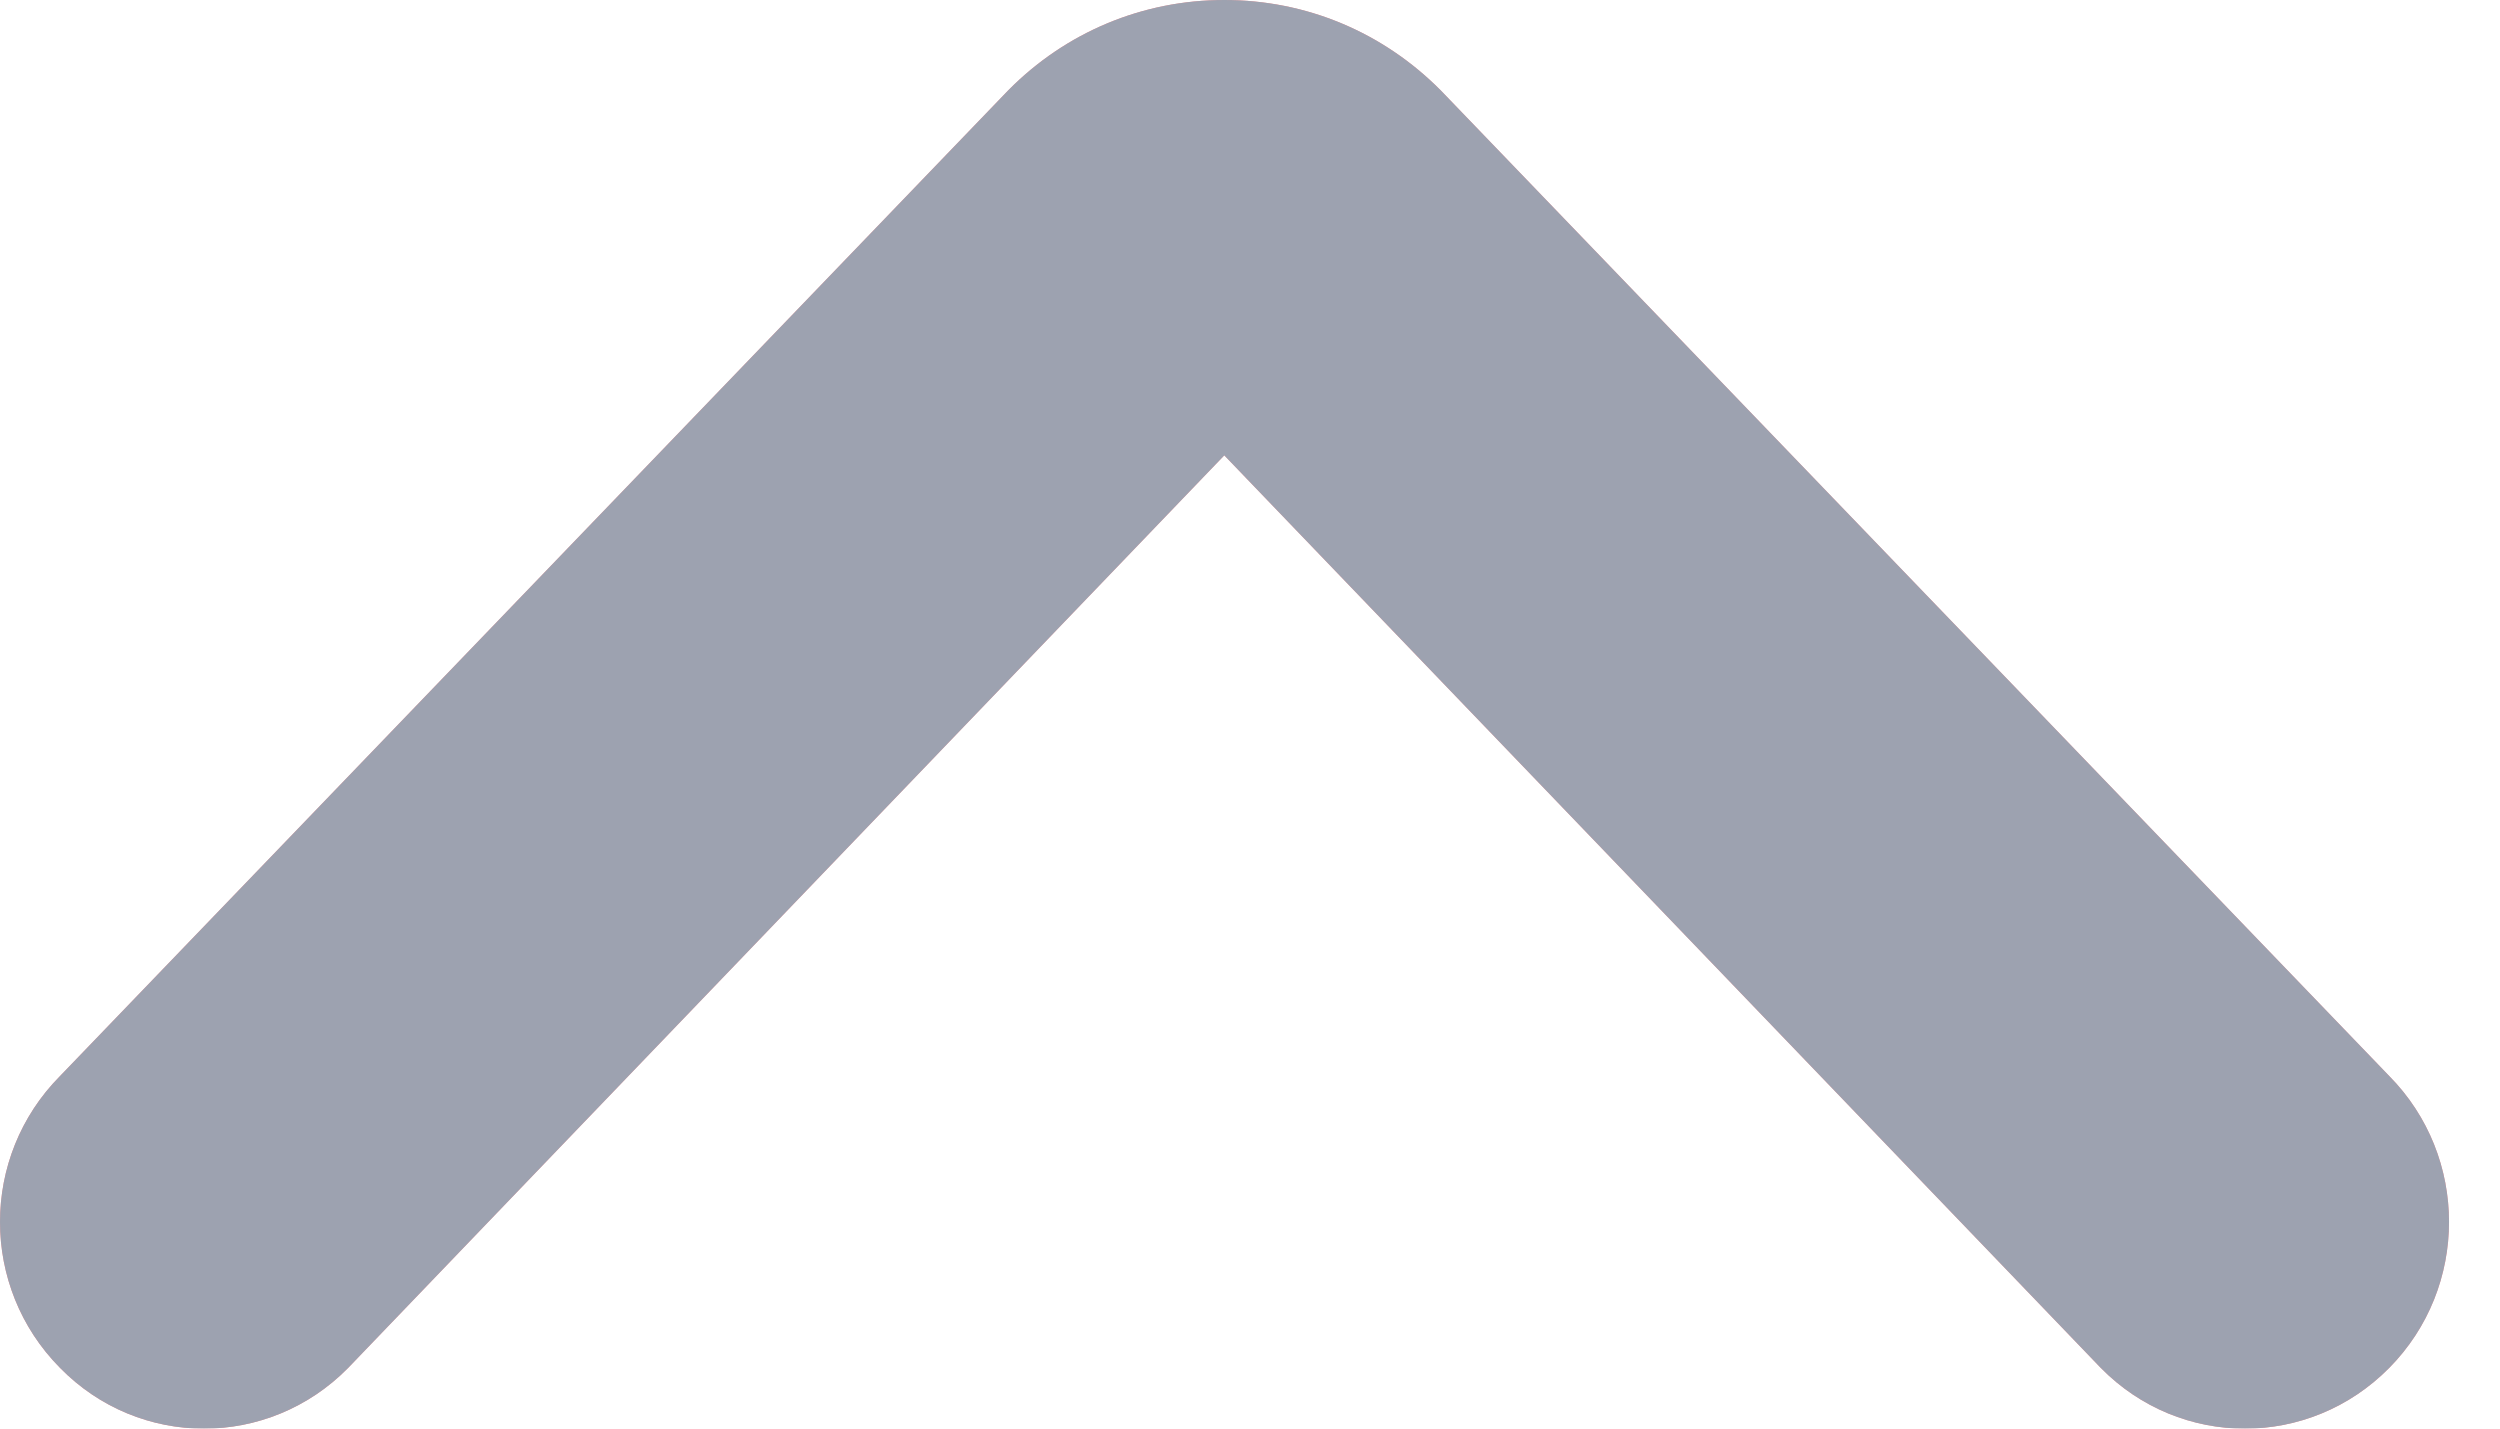 <svg width="7" height="4" viewBox="0 0 7 4" fill="none" xmlns="http://www.w3.org/2000/svg">
<g opacity="0.4">
<path fill-rule="evenodd" clip-rule="evenodd" d="M4.034 0.253C3.872 0.09 3.658 2.7968e-07 3.428 2.9976e-07C3.199 3.1979e-07 2.984 0.09 2.823 0.253L0.168 3.013C-0.056 3.239 -0.056 3.604 0.168 3.83C0.39 4.057 0.752 4.057 0.975 3.83L3.428 1.275L5.882 3.83C6.105 4.057 6.466 4.057 6.69 3.83C6.913 3.604 6.913 3.239 6.69 3.013L4.034 0.253Z" fill="#FF0000"/>
<path fill-rule="evenodd" clip-rule="evenodd" d="M4.034 0.253C3.872 0.09 3.658 2.7968e-07 3.428 2.9976e-07C3.199 3.1979e-07 2.984 0.09 2.823 0.253L0.168 3.013C-0.056 3.239 -0.056 3.604 0.168 3.83C0.39 4.057 0.752 4.057 0.975 3.83L3.428 1.275L5.882 3.83C6.105 4.057 6.466 4.057 6.69 3.83C6.913 3.604 6.913 3.239 6.69 3.013L4.034 0.253Z" fill="#0B1739"/>
</g>
</svg>
